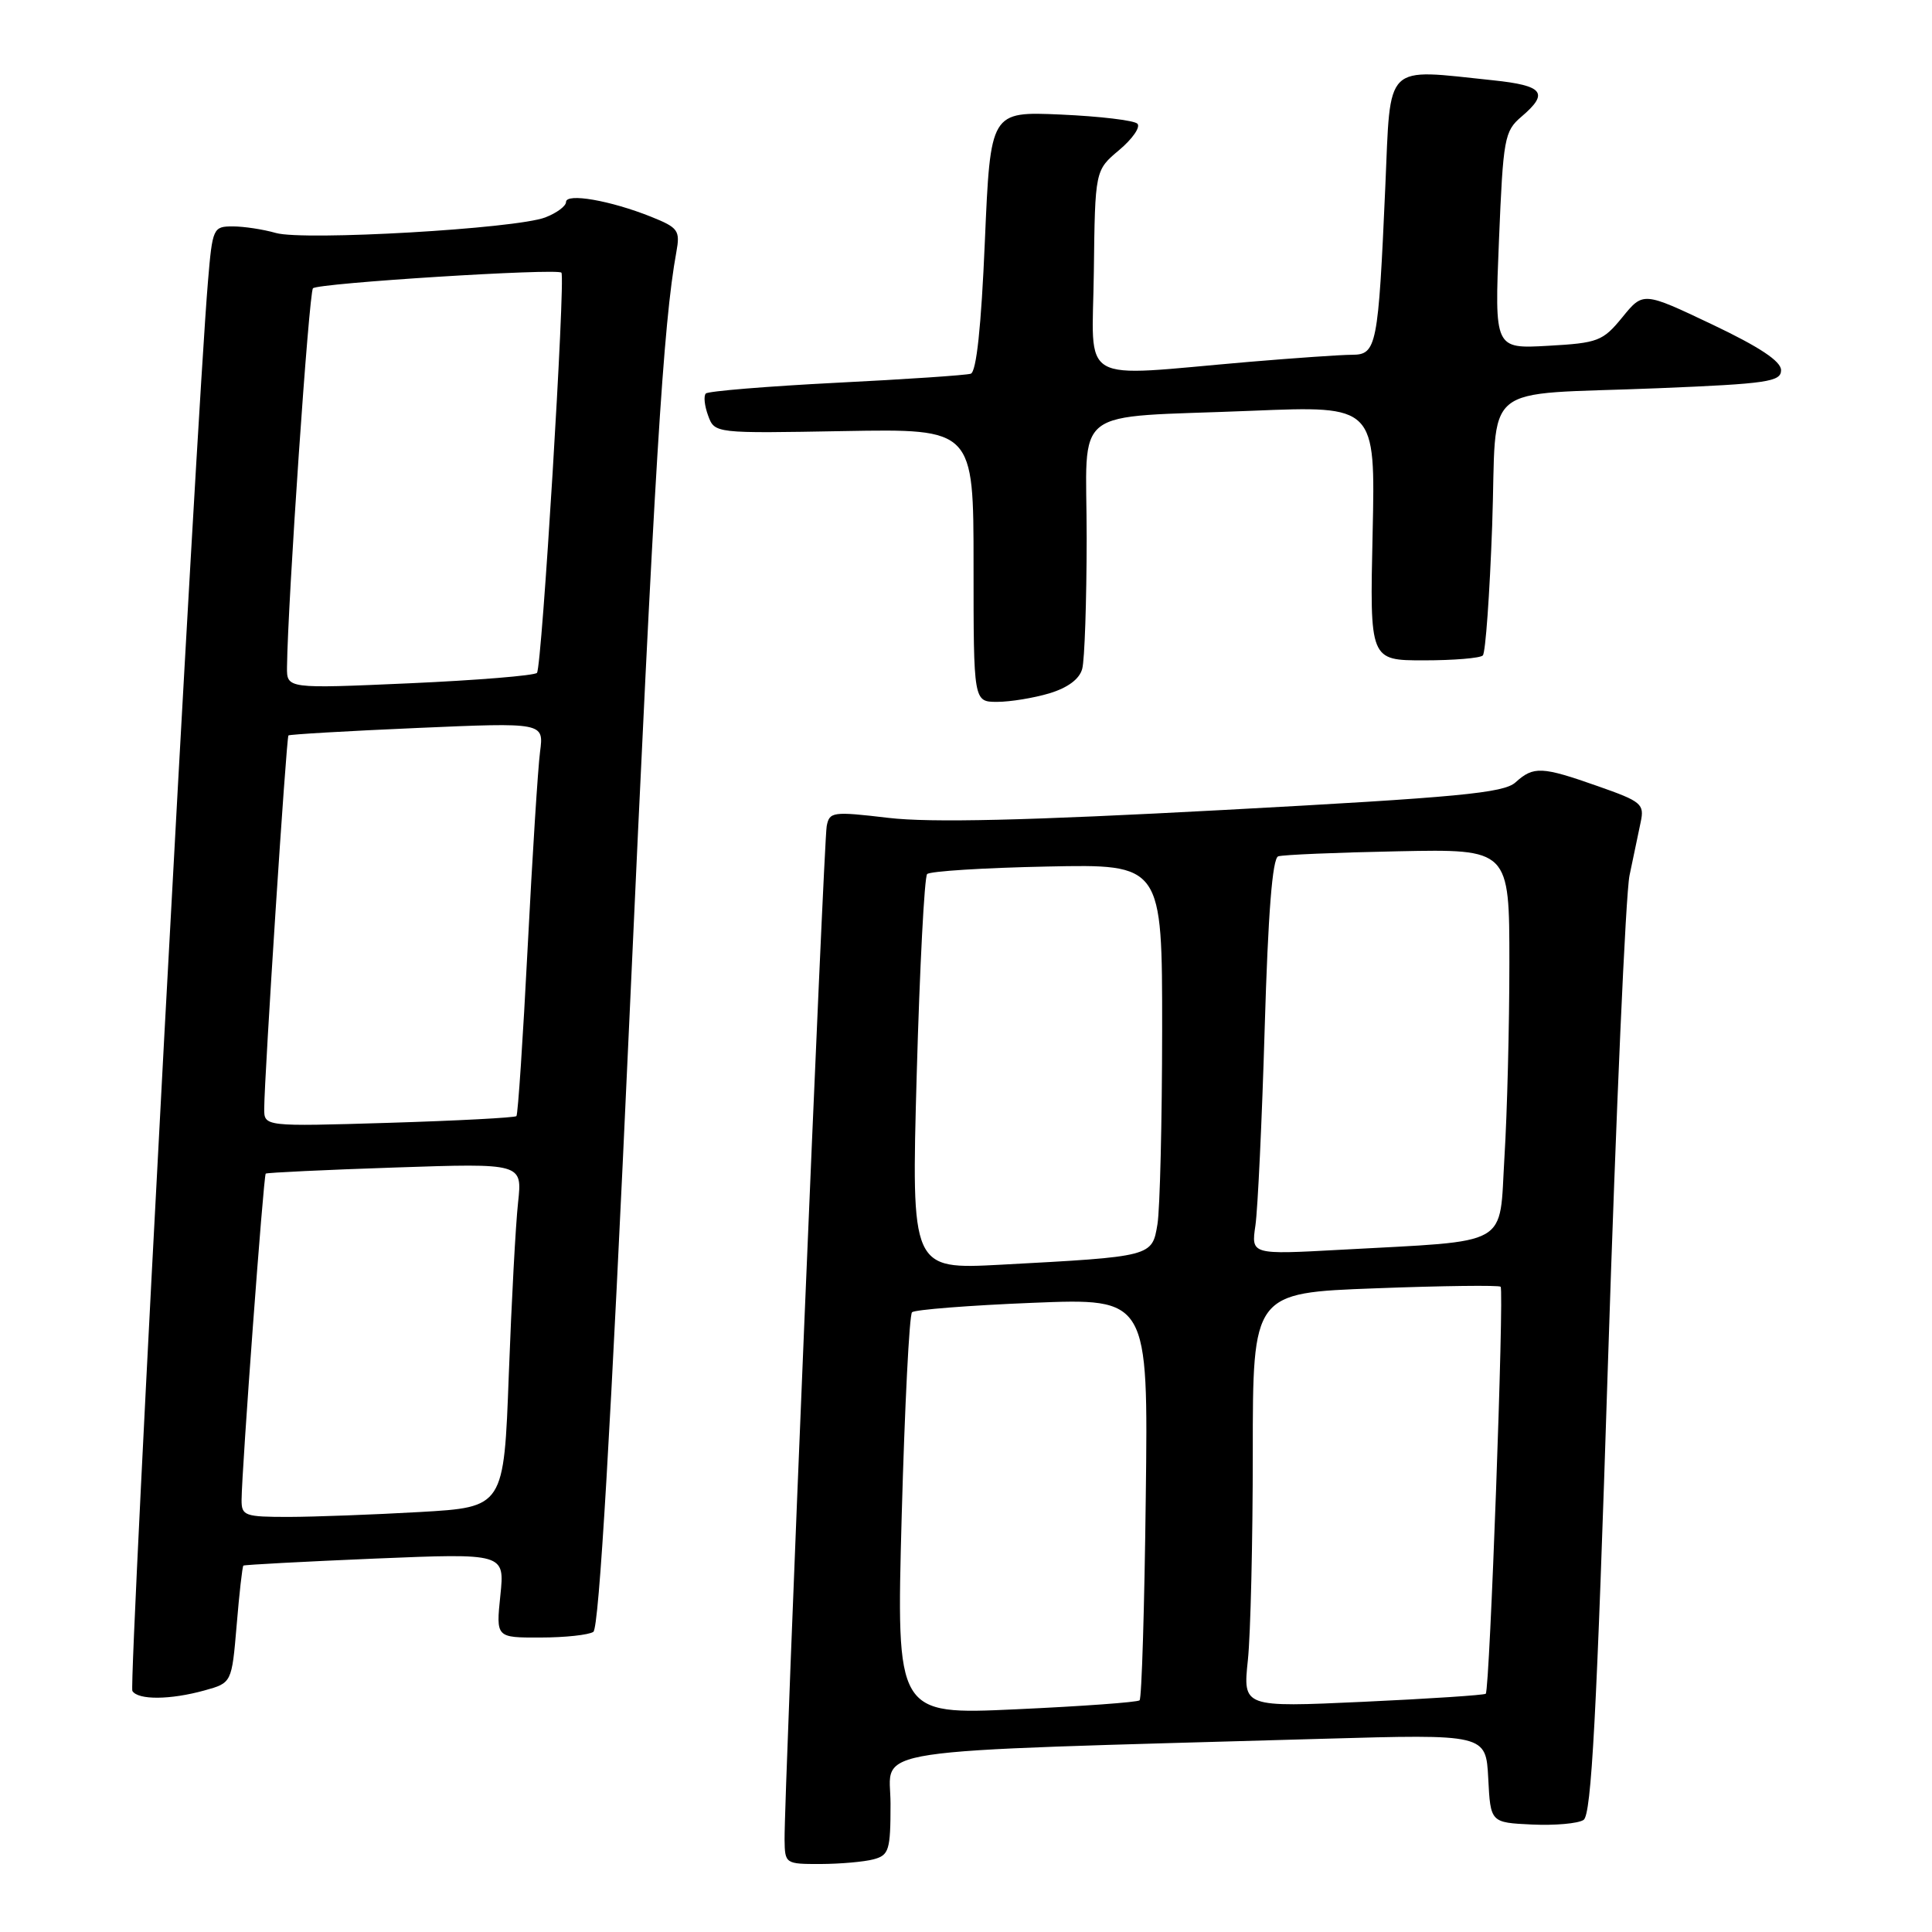 <?xml version="1.0" encoding="UTF-8" standalone="no"?>
<!DOCTYPE svg PUBLIC "-//W3C//DTD SVG 1.1//EN" "http://www.w3.org/Graphics/SVG/1.1/DTD/svg11.dtd" >
<svg xmlns="http://www.w3.org/2000/svg" xmlns:xlink="http://www.w3.org/1999/xlink" version="1.1" viewBox="0 0 256 256">
 <g >
 <path fill="currentColor"
d=" M 115.75 246.37 C 117.80 245.82 118.00 245.17 118.00 239.00 C 118.00 231.43 112.92 232.19 175.20 230.40 C 196.89 229.78 196.89 229.78 197.20 235.64 C 197.50 241.50 197.50 241.50 203.00 241.76 C 206.03 241.90 209.10 241.63 209.83 241.15 C 210.87 240.47 211.57 227.41 213.07 180.39 C 214.13 147.45 215.41 118.47 215.92 116.00 C 216.44 113.53 217.10 110.34 217.40 108.93 C 217.91 106.53 217.51 106.20 211.72 104.17 C 204.28 101.55 203.21 101.50 200.81 103.67 C 199.25 105.08 193.29 105.65 162.23 107.32 C 135.98 108.73 123.28 109.03 117.71 108.37 C 110.32 107.50 109.90 107.56 109.54 109.48 C 109.15 111.55 103.90 237.90 103.96 243.75 C 104.00 246.96 104.06 247.00 108.75 246.99 C 111.36 246.98 114.51 246.70 115.75 246.37 Z  M 27.10 223.99 C 30.71 222.99 30.71 222.99 31.36 215.33 C 31.71 211.11 32.11 207.57 32.25 207.45 C 32.39 207.34 40.23 206.92 49.69 206.52 C 66.88 205.81 66.88 205.81 66.30 211.40 C 65.72 217.00 65.72 217.00 71.61 216.98 C 74.85 216.98 78.00 216.64 78.62 216.23 C 79.38 215.74 80.92 189.54 83.40 135.00 C 86.71 62.09 87.89 42.83 89.62 33.40 C 90.14 30.53 89.88 30.17 86.27 28.72 C 80.87 26.56 75.00 25.54 75.00 26.77 C 75.00 27.31 73.76 28.23 72.25 28.81 C 68.34 30.31 40.24 31.93 36.55 30.87 C 34.88 30.39 32.31 30.00 30.84 30.00 C 28.25 30.00 28.15 30.21 27.56 37.25 C 26.02 55.42 17.02 223.22 17.54 224.06 C 18.29 225.28 22.56 225.25 27.10 223.99 Z  M 139.05 91.87 C 141.49 91.13 143.04 89.98 143.40 88.62 C 143.72 87.45 143.98 79.67 143.99 71.33 C 144.00 53.44 141.42 55.44 165.88 54.43 C 182.25 53.76 182.25 53.76 181.88 70.63 C 181.50 87.50 181.50 87.50 188.67 87.50 C 192.61 87.50 196.13 87.21 196.48 86.85 C 196.84 86.50 197.39 78.75 197.72 69.65 C 198.41 50.15 195.65 52.43 219.75 51.44 C 234.19 50.85 236.00 50.58 236.00 49.05 C 236.00 47.87 233.16 45.98 226.87 42.99 C 217.73 38.65 217.73 38.65 214.97 42.04 C 212.38 45.21 211.75 45.45 205.12 45.82 C 198.03 46.22 198.03 46.22 198.62 31.86 C 199.18 18.30 199.34 17.39 201.60 15.46 C 205.29 12.32 204.53 11.34 197.85 10.64 C 183.27 9.12 184.29 8.11 183.56 24.75 C 182.63 45.90 182.41 47.00 179.16 47.01 C 177.70 47.01 171.55 47.44 165.50 47.95 C 142.43 49.92 144.76 51.28 144.94 35.99 C 145.10 22.56 145.10 22.56 148.30 19.88 C 150.06 18.40 151.15 16.83 150.71 16.39 C 150.28 15.95 145.72 15.41 140.58 15.18 C 131.24 14.77 131.24 14.77 130.50 31.96 C 130.02 43.29 129.38 49.28 128.63 49.52 C 128.01 49.72 119.98 50.26 110.80 50.72 C 101.61 51.19 93.84 51.83 93.53 52.14 C 93.21 52.45 93.35 53.77 93.83 55.07 C 94.70 57.43 94.70 57.43 111.85 57.12 C 129.00 56.82 129.00 56.82 129.00 74.91 C 129.00 93.00 129.00 93.00 132.13 93.00 C 133.86 93.00 136.97 92.49 139.05 91.87 Z  M 119.48 200.86 C 119.88 186.36 120.49 174.22 120.85 173.88 C 121.21 173.54 128.40 172.97 136.82 172.63 C 152.15 172.01 152.15 172.01 151.82 198.42 C 151.65 212.95 151.28 225.05 151.00 225.30 C 150.72 225.56 143.36 226.09 134.63 226.49 C 118.76 227.22 118.76 227.22 119.48 200.86 Z  M 165.35 219.97 C 165.71 216.52 166.00 204.17 166.00 192.51 C 166.00 171.31 166.00 171.31 182.22 170.71 C 191.14 170.37 198.62 170.28 198.84 170.50 C 199.32 170.99 197.40 223.95 196.87 224.43 C 196.67 224.61 189.34 225.10 180.60 225.50 C 164.69 226.23 164.69 226.23 165.35 219.97 Z  M 121.47 142.36 C 121.87 128.14 122.49 116.19 122.85 115.82 C 123.21 115.44 130.36 114.99 138.75 114.82 C 154.00 114.50 154.00 114.50 153.99 136.50 C 153.98 148.60 153.70 160.17 153.37 162.21 C 152.65 166.52 152.73 166.50 132.62 167.58 C 120.75 168.21 120.75 168.21 121.47 142.36 Z  M 166.35 162.38 C 166.66 160.24 167.22 148.45 167.58 136.17 C 168.03 120.99 168.60 113.73 169.37 113.47 C 169.99 113.26 177.14 112.96 185.25 112.80 C 200.00 112.50 200.00 112.50 200.00 127.59 C 200.00 135.90 199.71 147.45 199.35 153.27 C 198.61 165.41 200.51 164.34 177.64 165.60 C 165.78 166.25 165.78 166.25 166.35 162.38 Z  M 32.01 198.75 C 32.04 194.66 34.92 155.75 35.21 155.51 C 35.37 155.38 43.09 155.01 52.36 154.70 C 69.21 154.13 69.21 154.13 68.65 159.31 C 68.33 162.17 67.78 172.42 67.42 182.10 C 66.77 199.71 66.77 199.71 55.63 200.35 C 49.51 200.70 41.69 200.99 38.25 201.00 C 32.43 201.00 32.00 200.85 32.01 198.75 Z  M 35.01 146.89 C 35.03 142.54 37.94 97.73 38.22 97.45 C 38.38 97.31 46.05 96.86 55.28 96.46 C 72.07 95.73 72.07 95.73 71.56 99.61 C 71.28 101.75 70.54 113.40 69.92 125.50 C 69.30 137.60 68.63 147.67 68.43 147.89 C 68.22 148.10 60.62 148.50 51.53 148.78 C 35.00 149.28 35.00 149.28 35.01 146.89 Z  M 38.03 88.38 C 38.13 79.72 40.94 38.72 41.47 38.20 C 42.15 37.51 73.90 35.52 74.39 36.13 C 74.95 36.83 71.80 88.50 71.15 89.16 C 70.79 89.52 63.19 90.14 54.25 90.54 C 38.00 91.26 38.00 91.26 38.03 88.38 Z "/>
</g>
</svg>